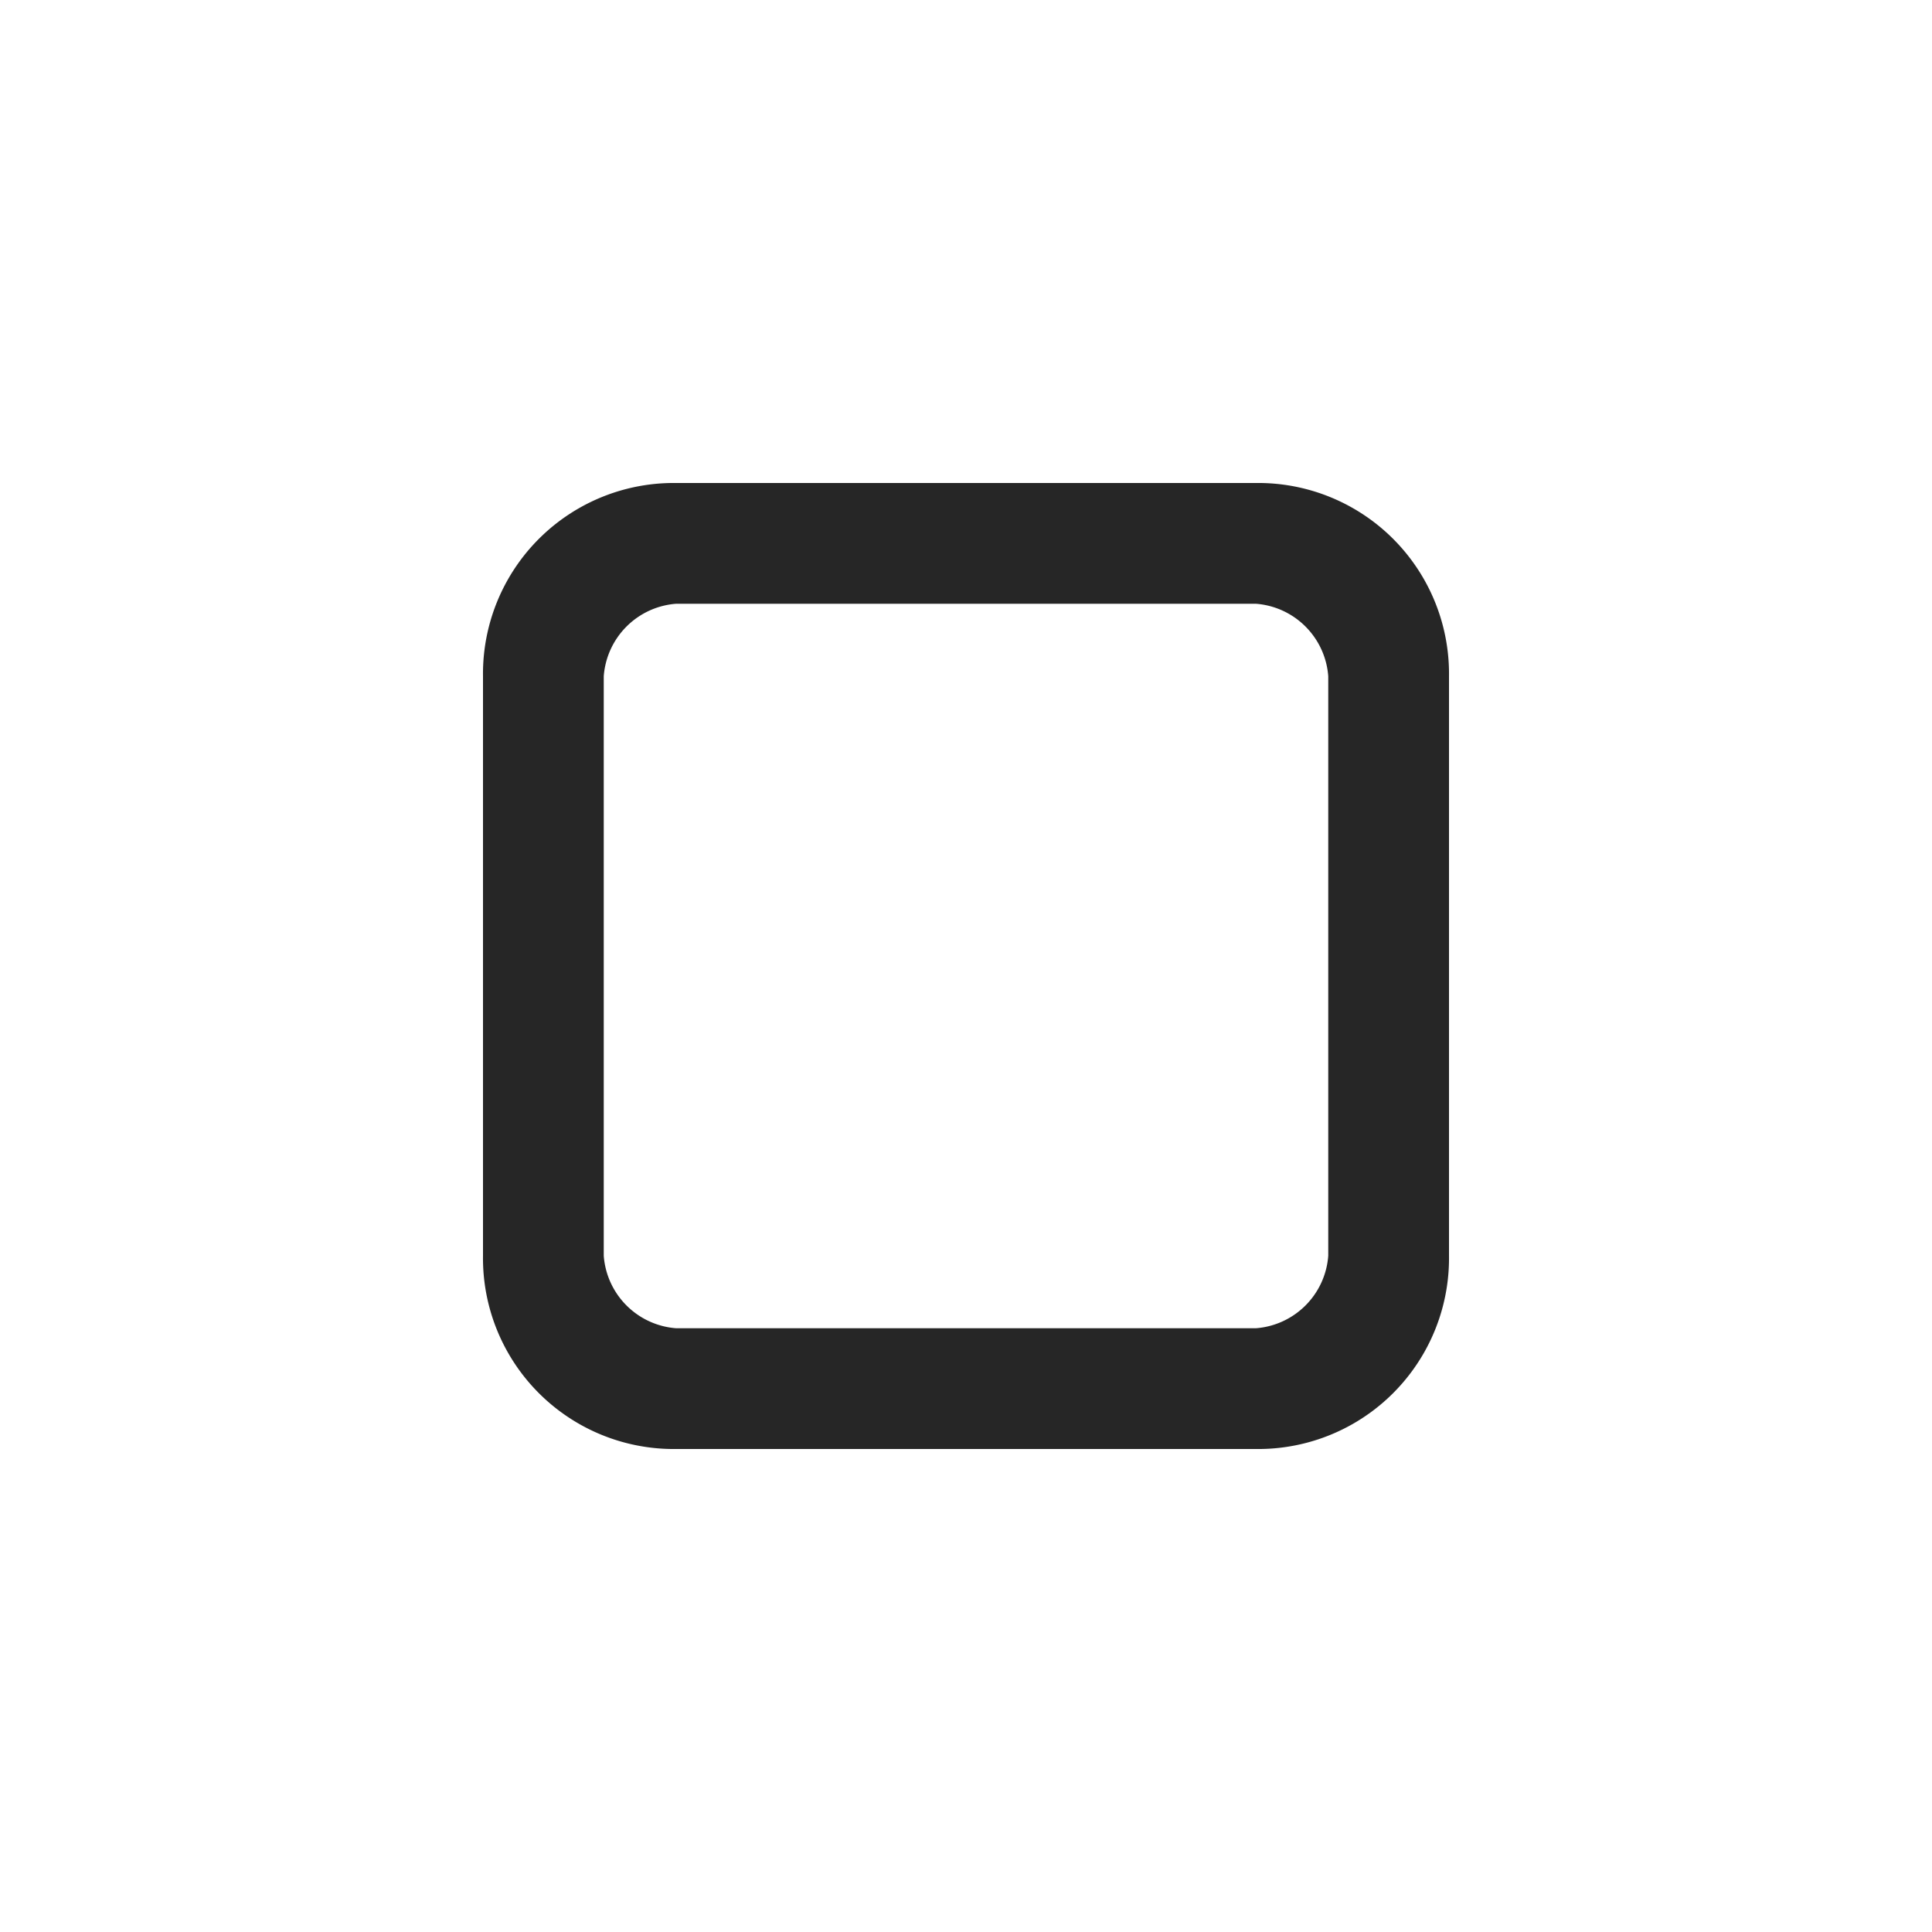 <svg id="图层_1" data-name="图层 1" xmlns="http://www.w3.org/2000/svg" viewBox="0 0 16 16"><defs><style>.cls-1{fill:#262626;}</style></defs><g id="m"><path class="cls-1" d="M10.4,5a.65.65,0,0,1,.6.6h0v4.8a.65.65,0,0,1-.6.6H5.6a.65.65,0,0,1-.6-.6H5V5.6A.65.65,0,0,1,5.6,5h4.8m0-1H5.6A1.58,1.58,0,0,0,4,5.6v4.8A1.58,1.58,0,0,0,5.6,12h4.8A1.58,1.58,0,0,0,12,10.4h0V5.6A1.58,1.58,0,0,0,10.4,4Z"/></g></svg>